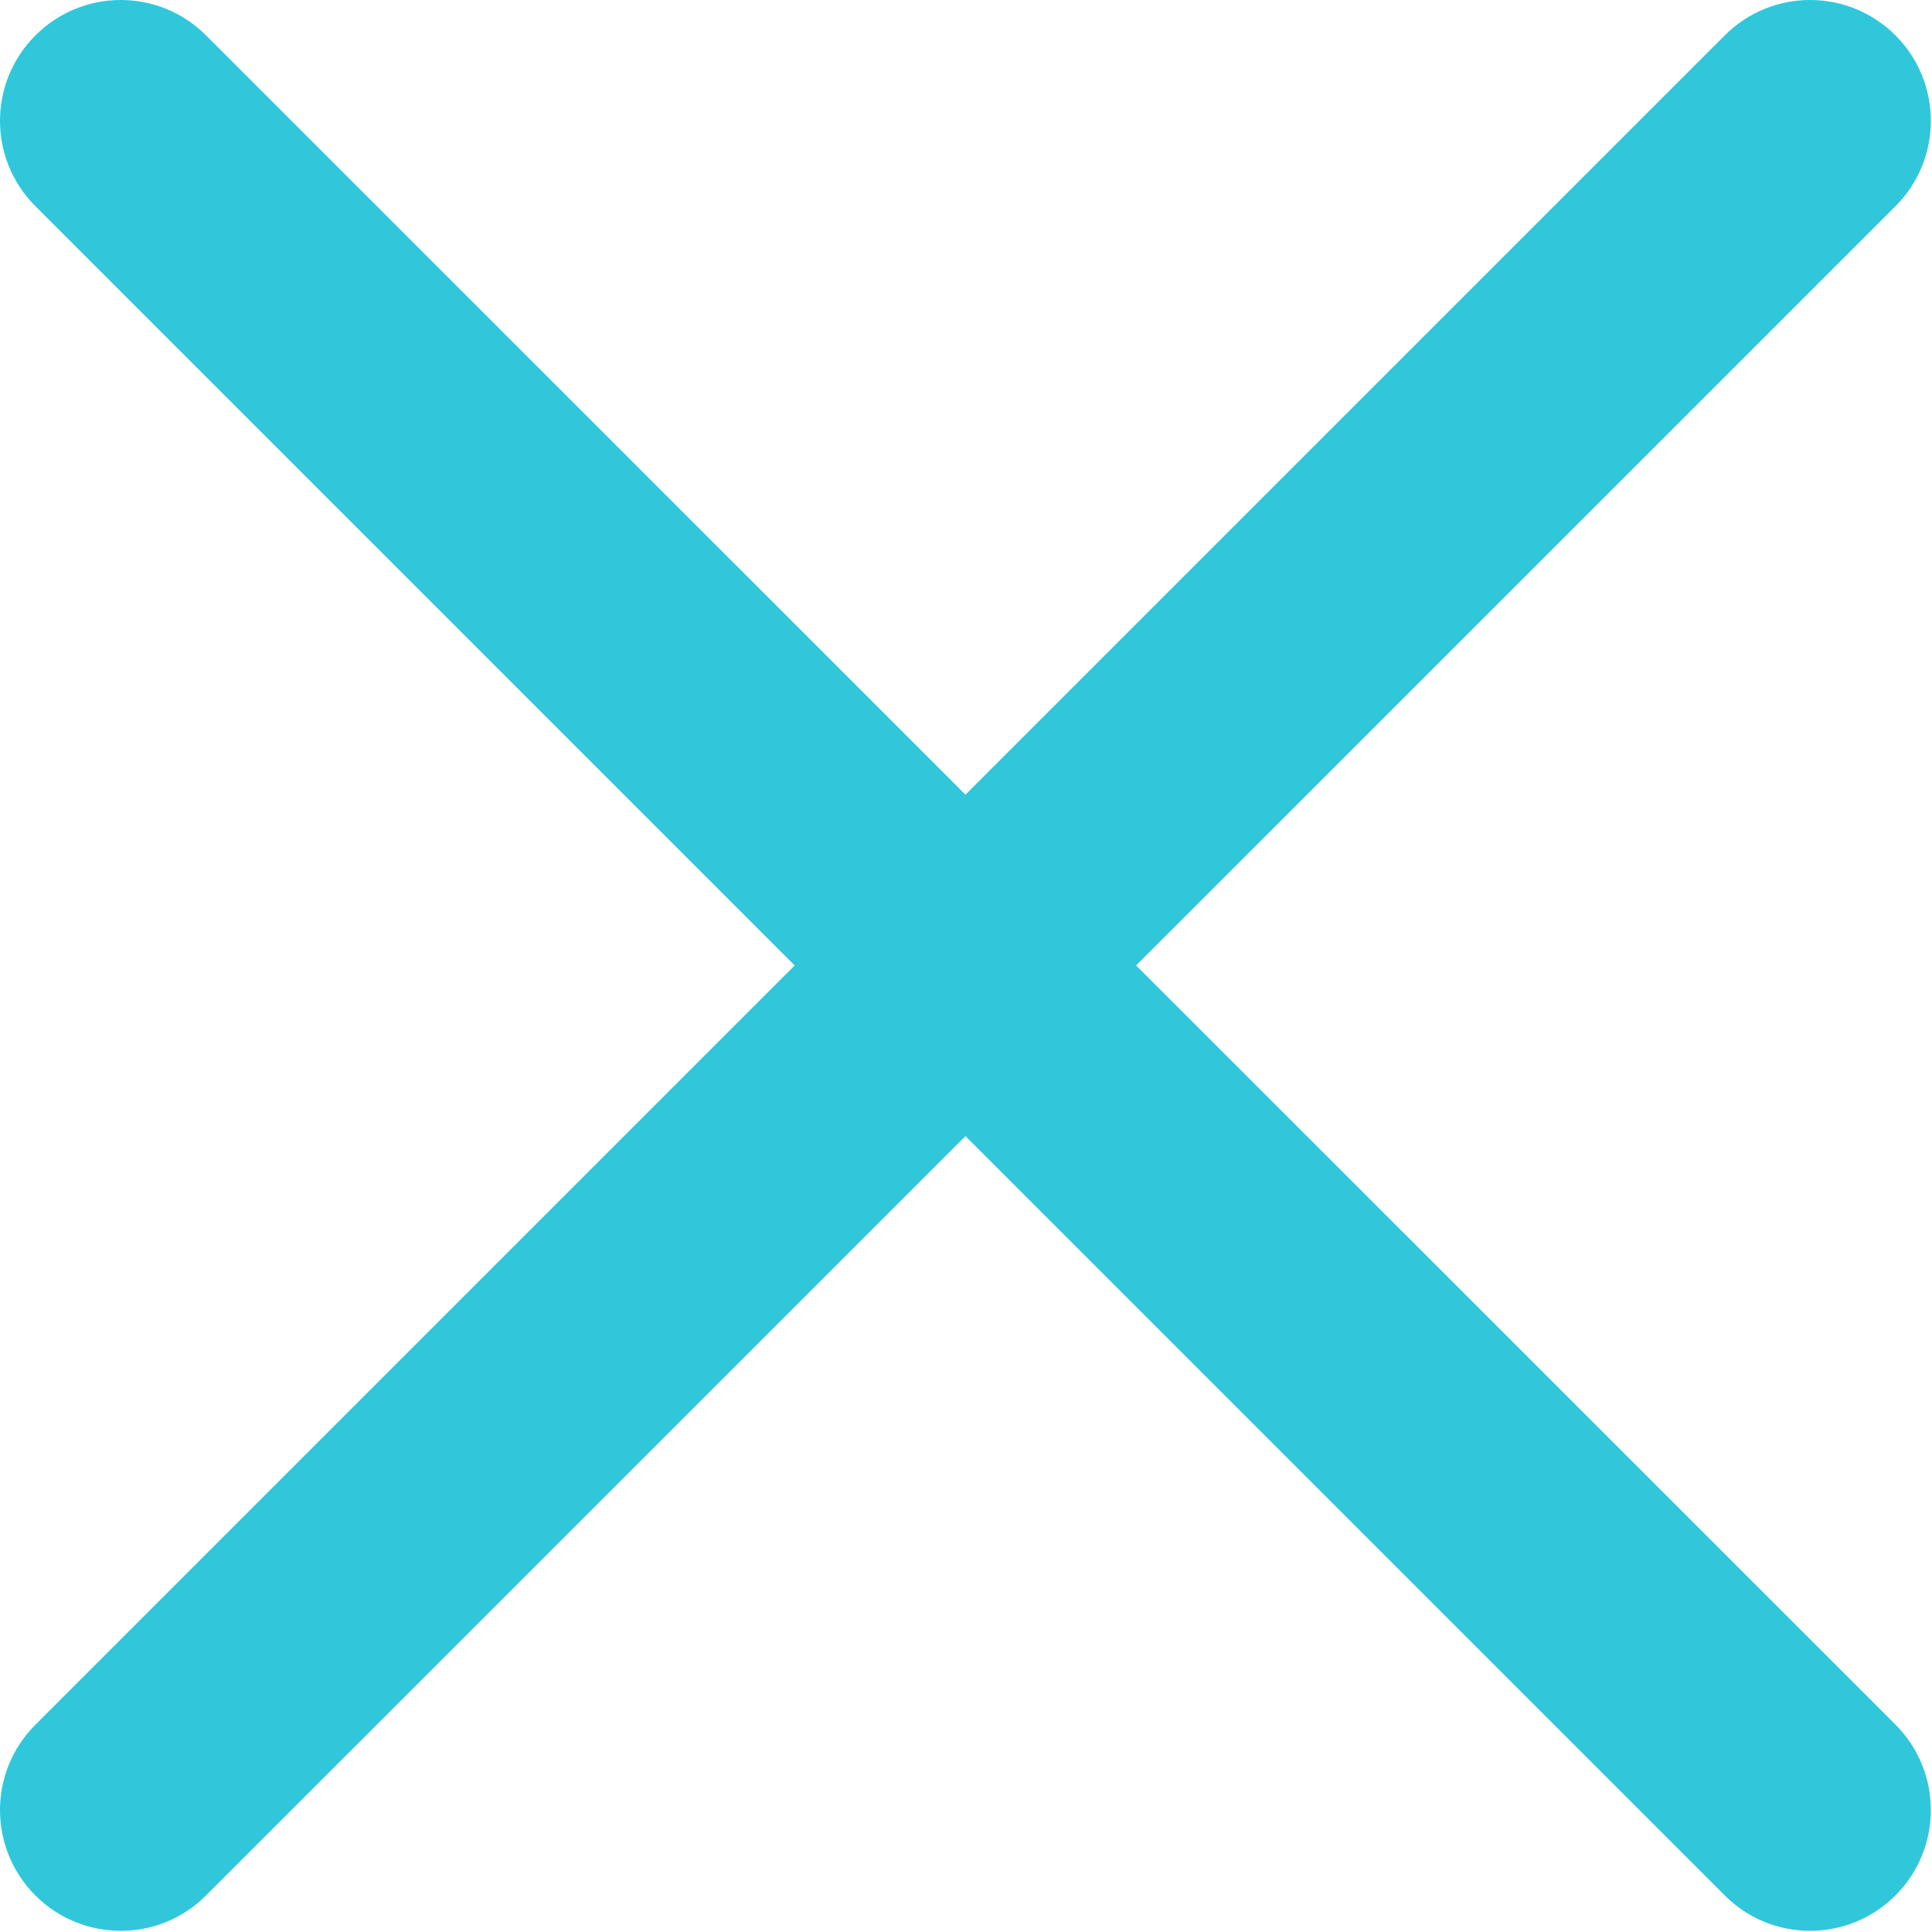 <?xml version="1.0" encoding="UTF-8"?>
<svg width="18px" height="18px" viewBox="0 0 18 18" version="1.1" xmlns="http://www.w3.org/2000/svg" xmlns:xlink="http://www.w3.org/1999/xlink">
    <!-- Generator: sketchtool 61.2 (101010) - https://sketch.com -->
    <title>8EFF9963-CF2E-4477-AEB5-F05A55349DE6</title>
    <desc>Created with sketchtool.</desc>
    <g id="Proceso-E-Commerce-Propuesta" stroke="none" stroke-width="1" fill="none" fill-rule="evenodd">
        <g id="Oncosalud_Wireframes_Desktop_SeresQueridos4_+60años" transform="translate(-989, -88)" fill="#30C7DB" fill-rule="nonzero">
            <g id="Group-13">
                <g id="close" transform="translate(989, 88)">
                    <path d="M10.585,8.995 L17.66,1.921 C18.099,1.482 18.099,0.769 17.66,0.33 C17.22,-0.11 16.508,-0.11 16.069,0.33 L8.995,7.404 L1.92,0.33 C1.481,-0.11 0.769,-0.11 0.33,0.33 C-0.11,0.769 -0.11,1.482 0.33,1.921 L7.404,8.995 L0.33,16.069 C-0.11,16.508 -0.11,17.22 0.33,17.66 C0.549,17.879 0.837,17.989 1.125,17.989 C1.413,17.989 1.701,17.879 1.92,17.659 L8.995,10.585 L16.069,17.659 C16.288,17.879 16.576,17.989 16.864,17.989 C17.152,17.989 17.44,17.879 17.66,17.659 C18.099,17.22 18.099,16.508 17.66,16.068 L10.585,8.995 Z" id="Shape"></path>
                </g>
            </g>
        </g>
    </g>
</svg>